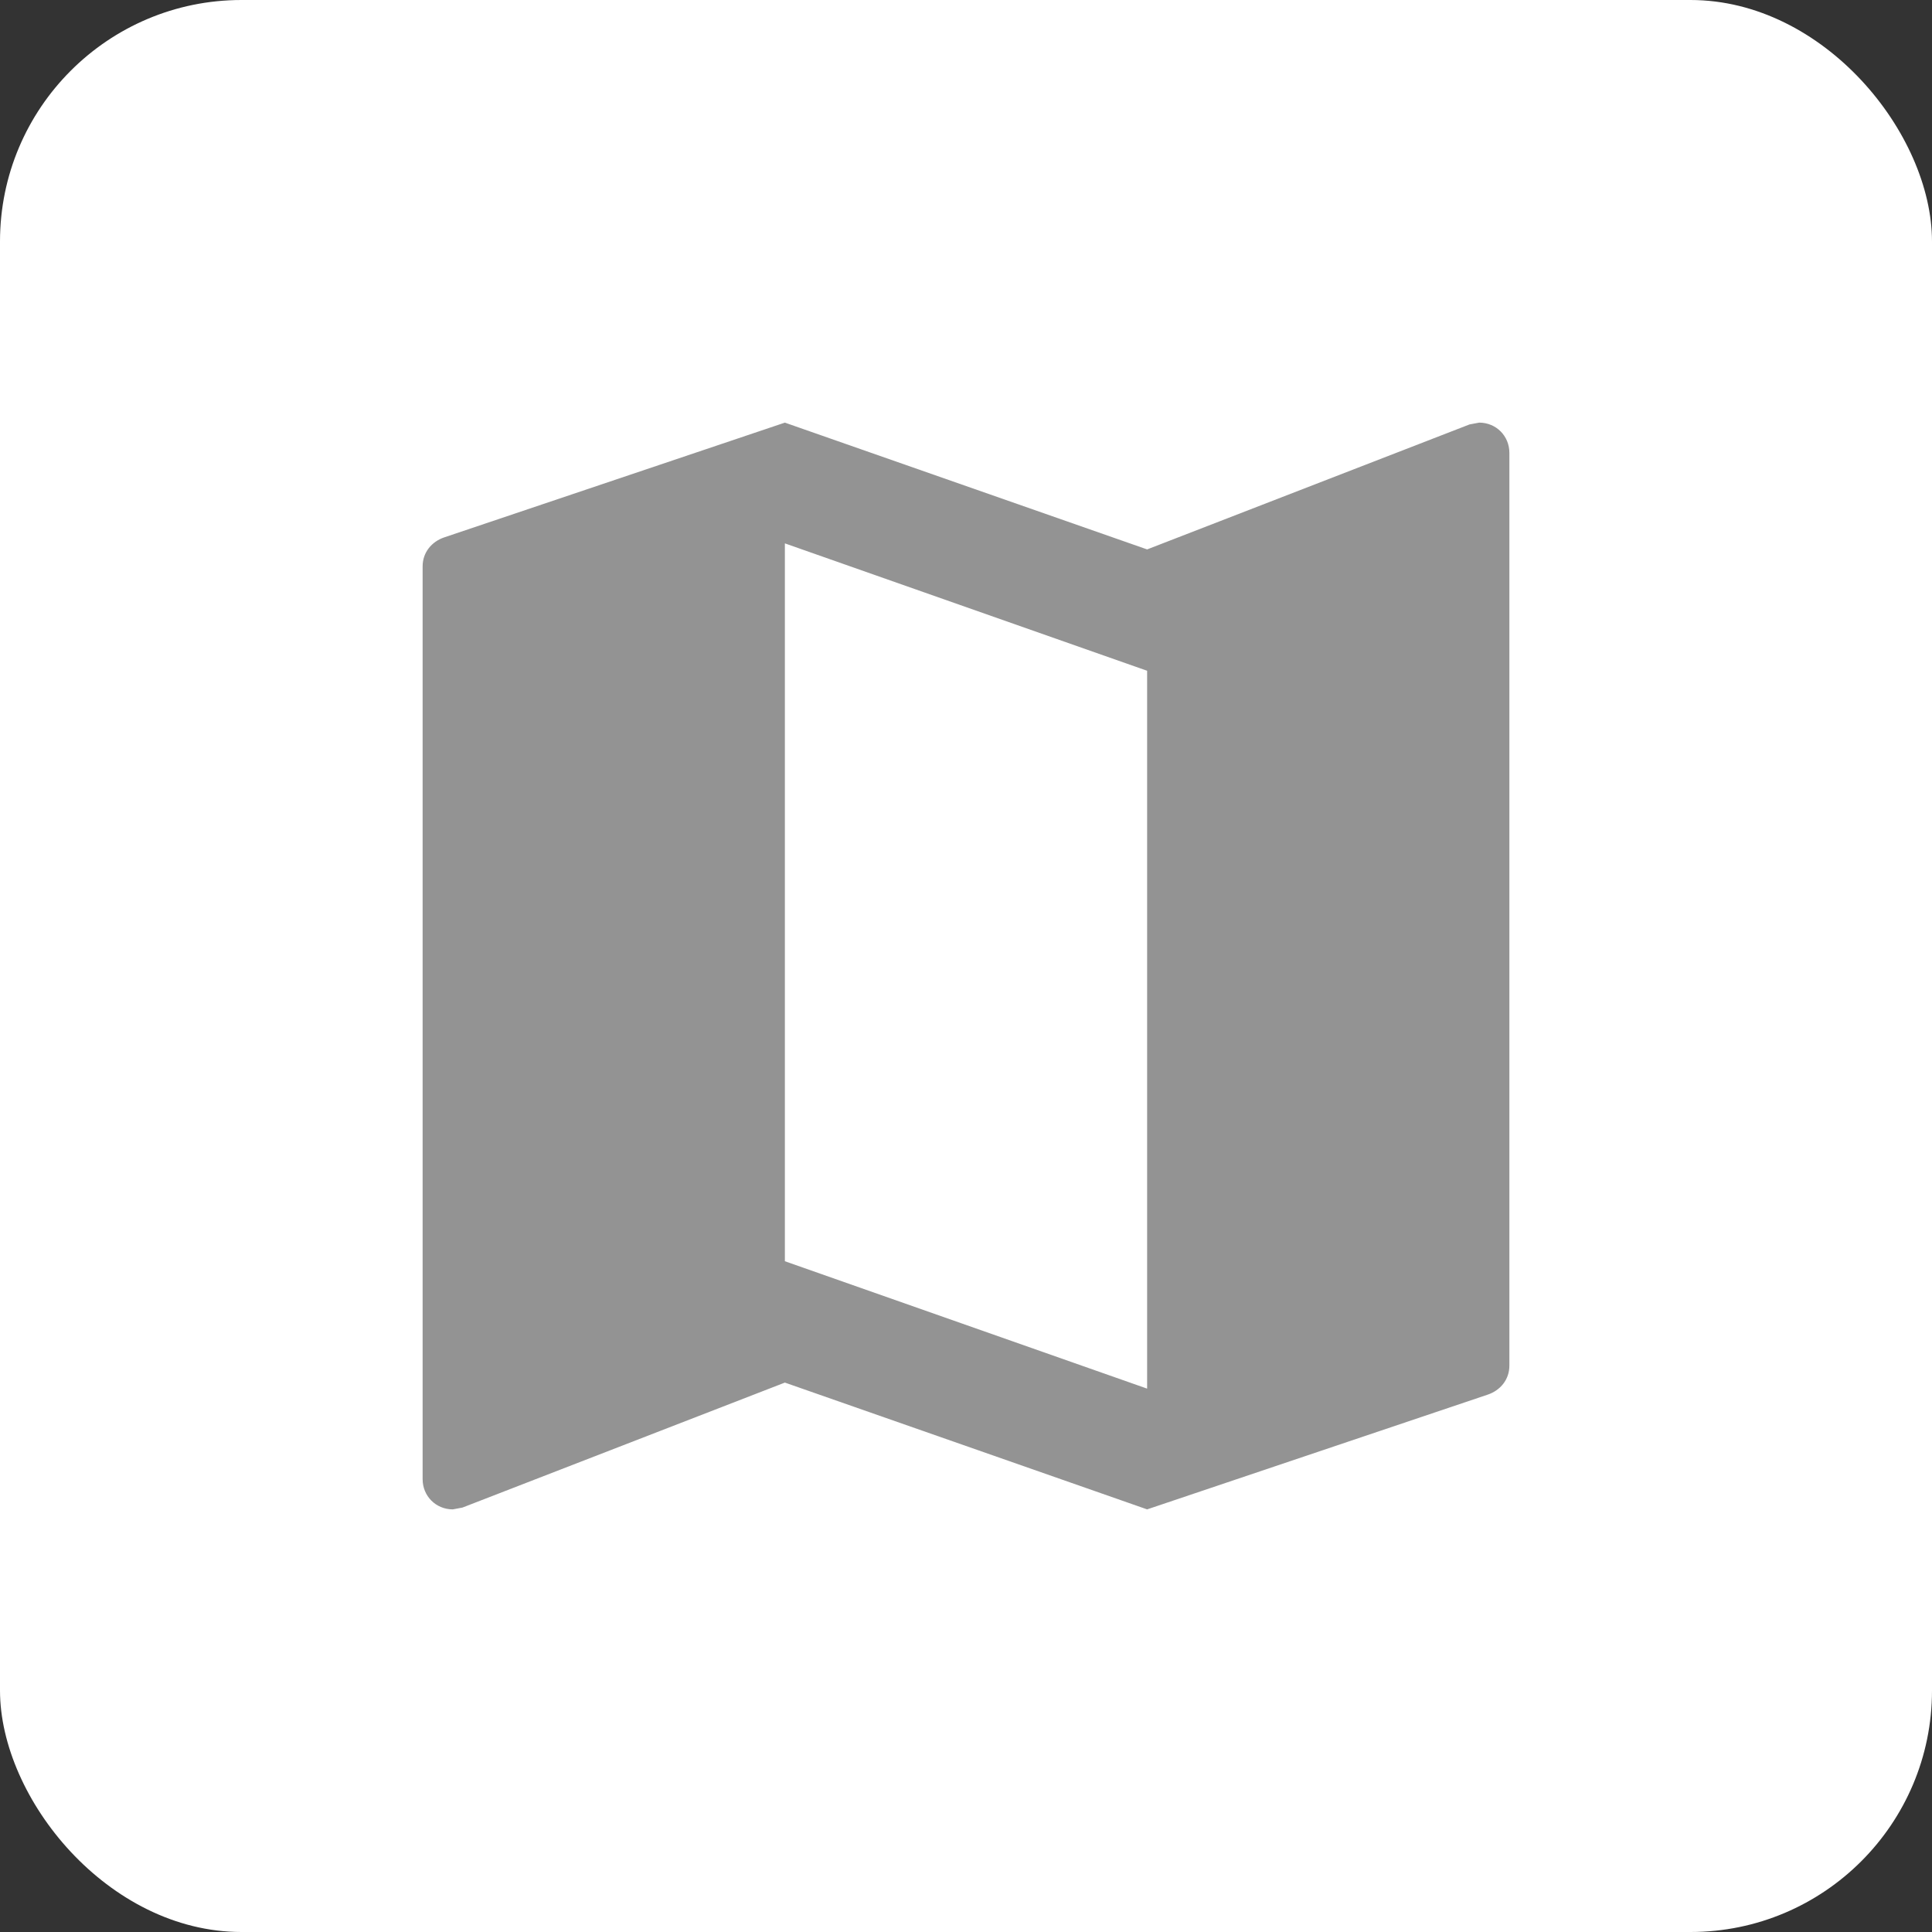 <svg width="32" height="32" viewBox="0 0 32 32" fill="none" xmlns="http://www.w3.org/2000/svg">
<rect x="0" y="0" width="32" height="32" fill="#333333" stroke="none"/>
<rect width="32" height="32" rx="4" fill="white"/>
<path d="M24.5 7L24.34 7.03L19 9.1L13 7L7.36 8.9C7.15 8.97 7 9.15 7 9.38V24.5C7 24.78 7.22 25 7.5 25L7.66 24.97L13 22.9L19 25L24.64 23.1C24.85 23.03 25 22.85 25 22.62V7.5C25 7.22 24.78 7 24.5 7ZM19 23L13 20.89V9L19 11.11V23Z" fill="#939393"/>
</svg>
